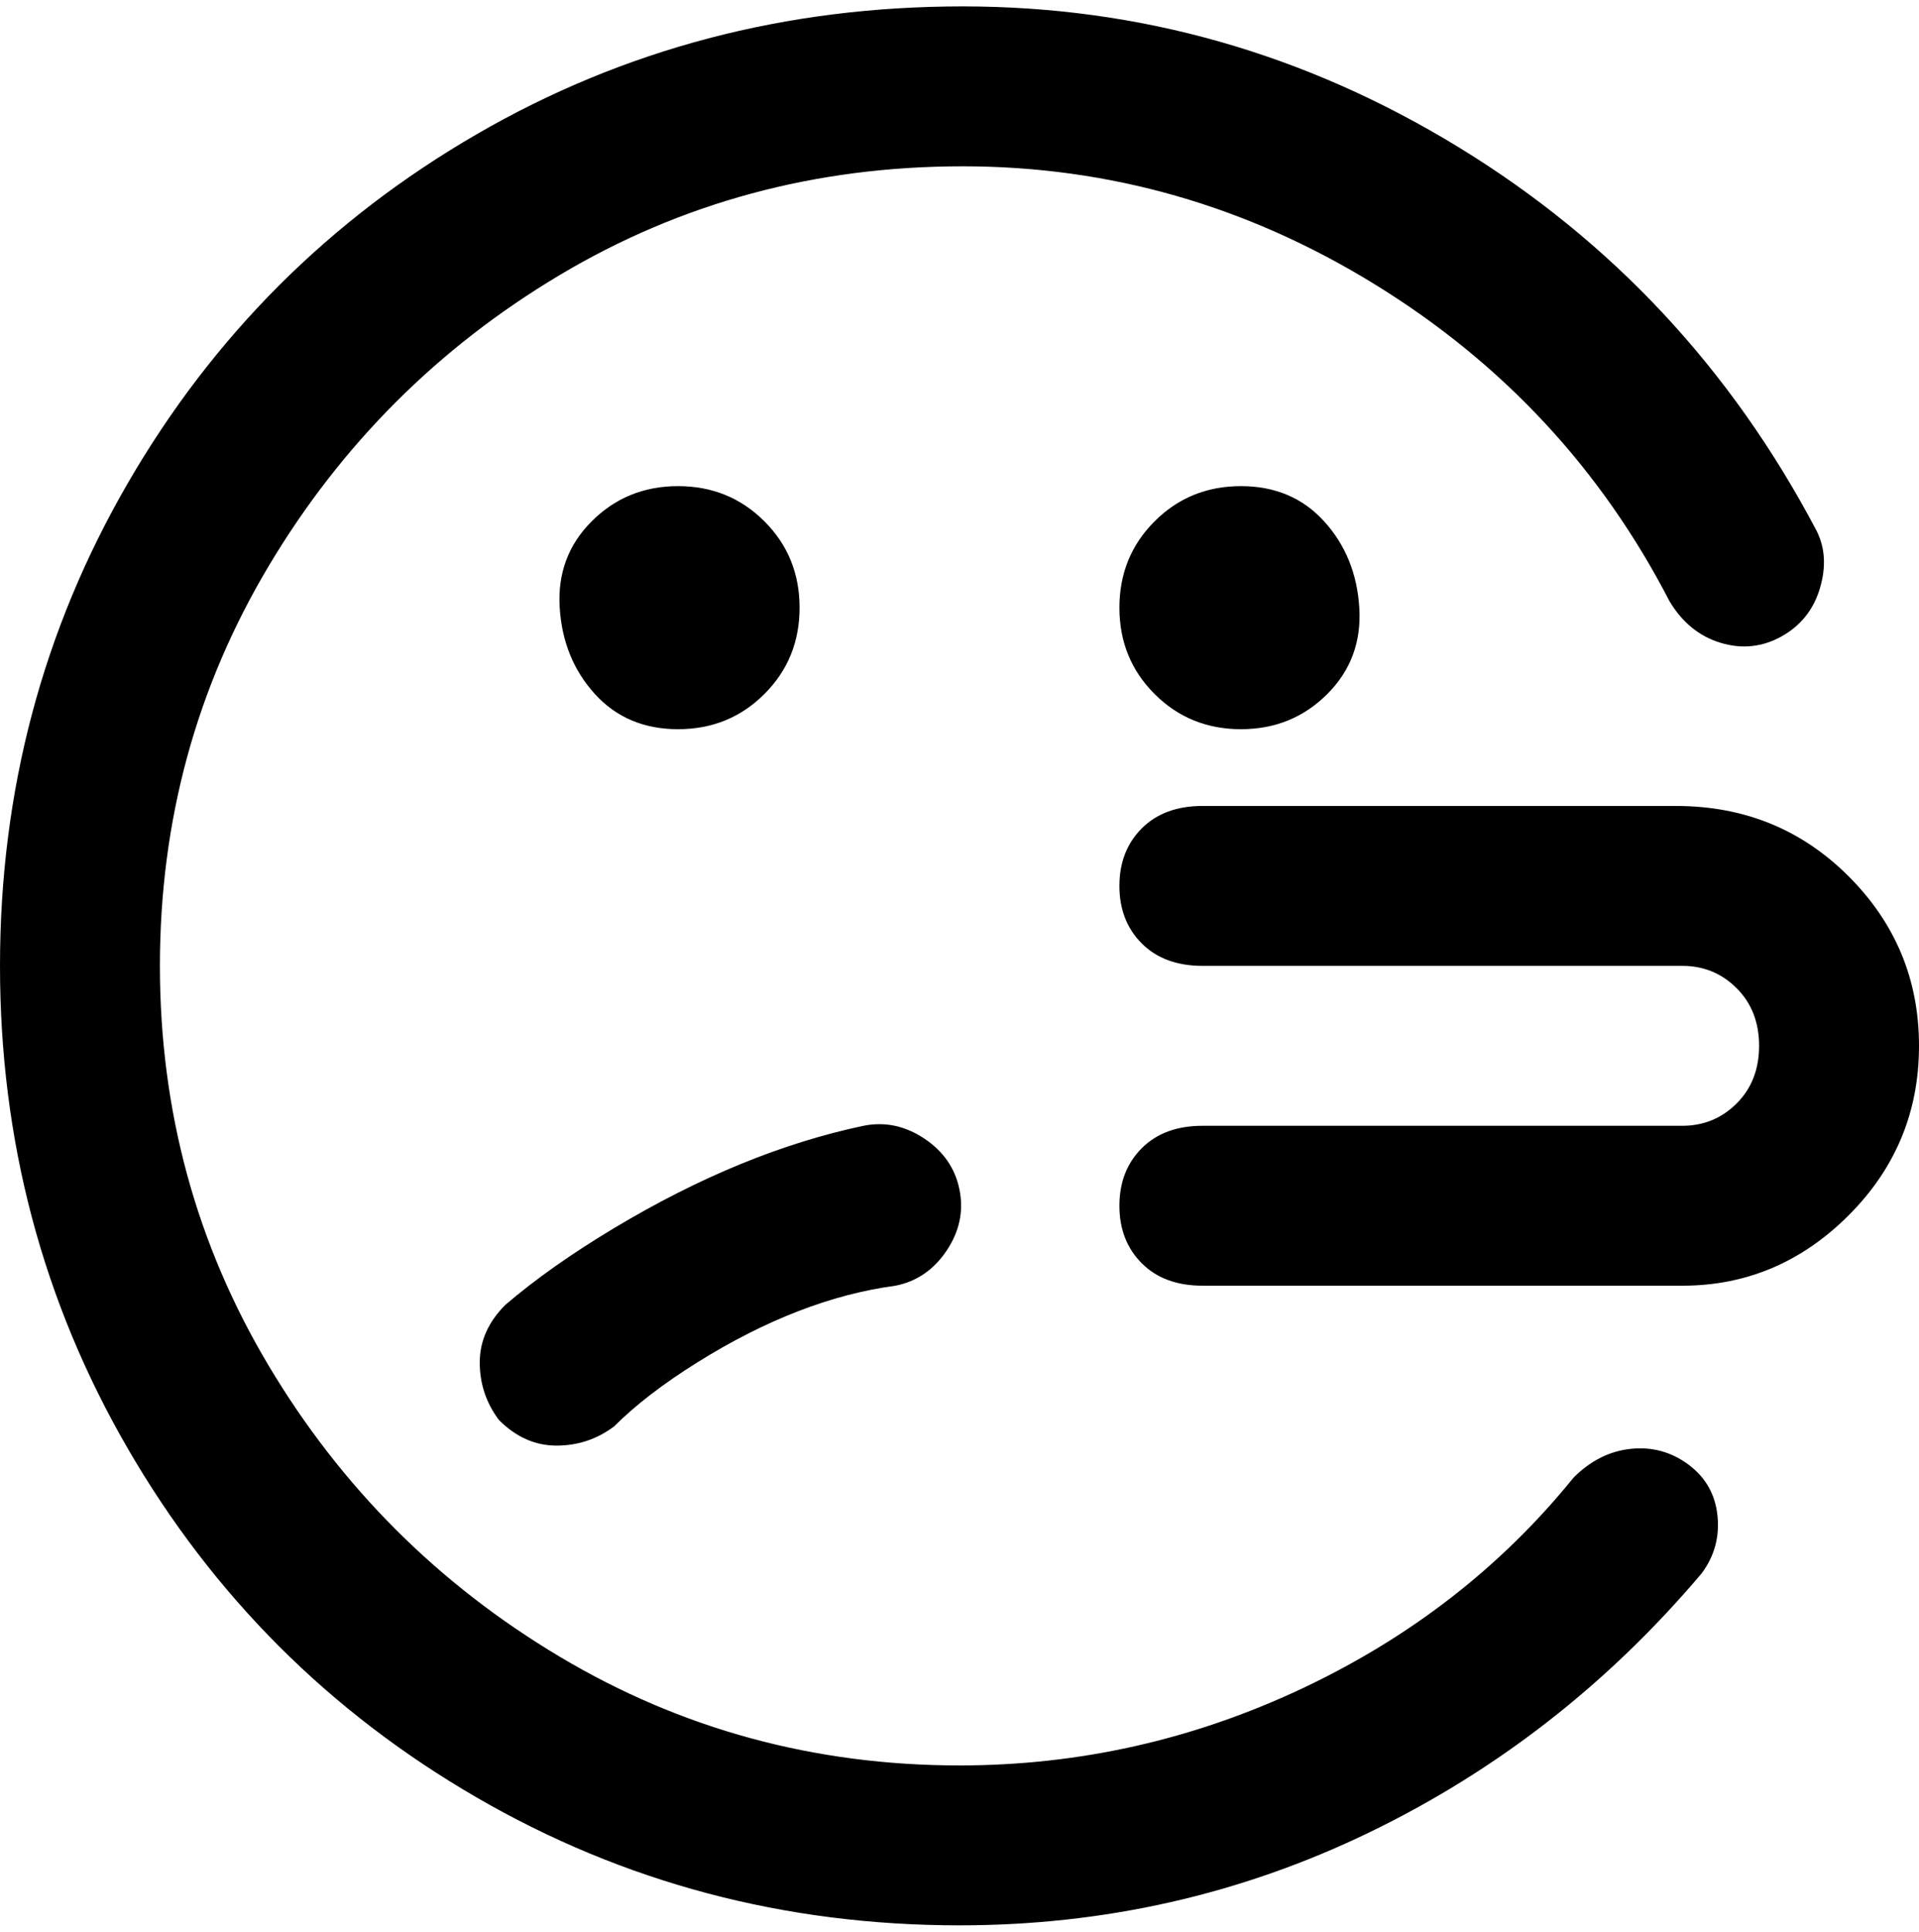 <svg viewBox="0 0 300 302.001" xmlns="http://www.w3.org/2000/svg"><path d="M264 229q4 3 4.5 8t-2.5 9q-22 26-52 40.5T150 301q-41 0-75.5-20T20 226.5Q0 192 0 151t20-75.5Q40 41 74.5 21t76-20Q192 1 228 23t56 60q2 4 .5 9t-6 7.5q-4.5 2.5-9.5 1t-8-6.5q-16-31-46-49.5T150.5 26q-34.5 0-63 17T42 88.5Q25 117 25 151t17 62.5Q59 242 87.5 259t62.5 17q28 0 53.5-12t42.5-33q4-4 9-4.5t9 2.5zm-1-103h-75q-6 0-9.5 3.5t-3.5 9q0 5.5 3.5 9t9.5 3.5h75q5 0 8.5 3.5t3.5 9q0 5.5-3.5 9T263 176h-75q-6 0-9.5 3.5t-3.5 9q0 5.5 3.5 9t9.5 3.5h75q15 0 26-11t11-26.5q0-15.5-11-26.5t-27-11h1zM78 222q4 4 9 4t9-3q5-5 13-10 16-10 31-12 5-1 8-5.5t2-9.5q-1-5-5.5-8t-9.5-2q-19 4-39 16-10 6-17 12-4 4-4 9t3 9zm97-127q0 8 5.5 13.5T194 114q8 0 13.5-5.5t5-13.5q-.5-8-5.5-13.5T194 76q-8 0-13.5 5.5T175 95zm-50 0q0-8-5.5-13.5T106 76q-8 0-13.5 5.5t-5 13.5q.5 8 5.5 13.5t13 5.5q8 0 13.5-5.5T125 95z"/></svg>